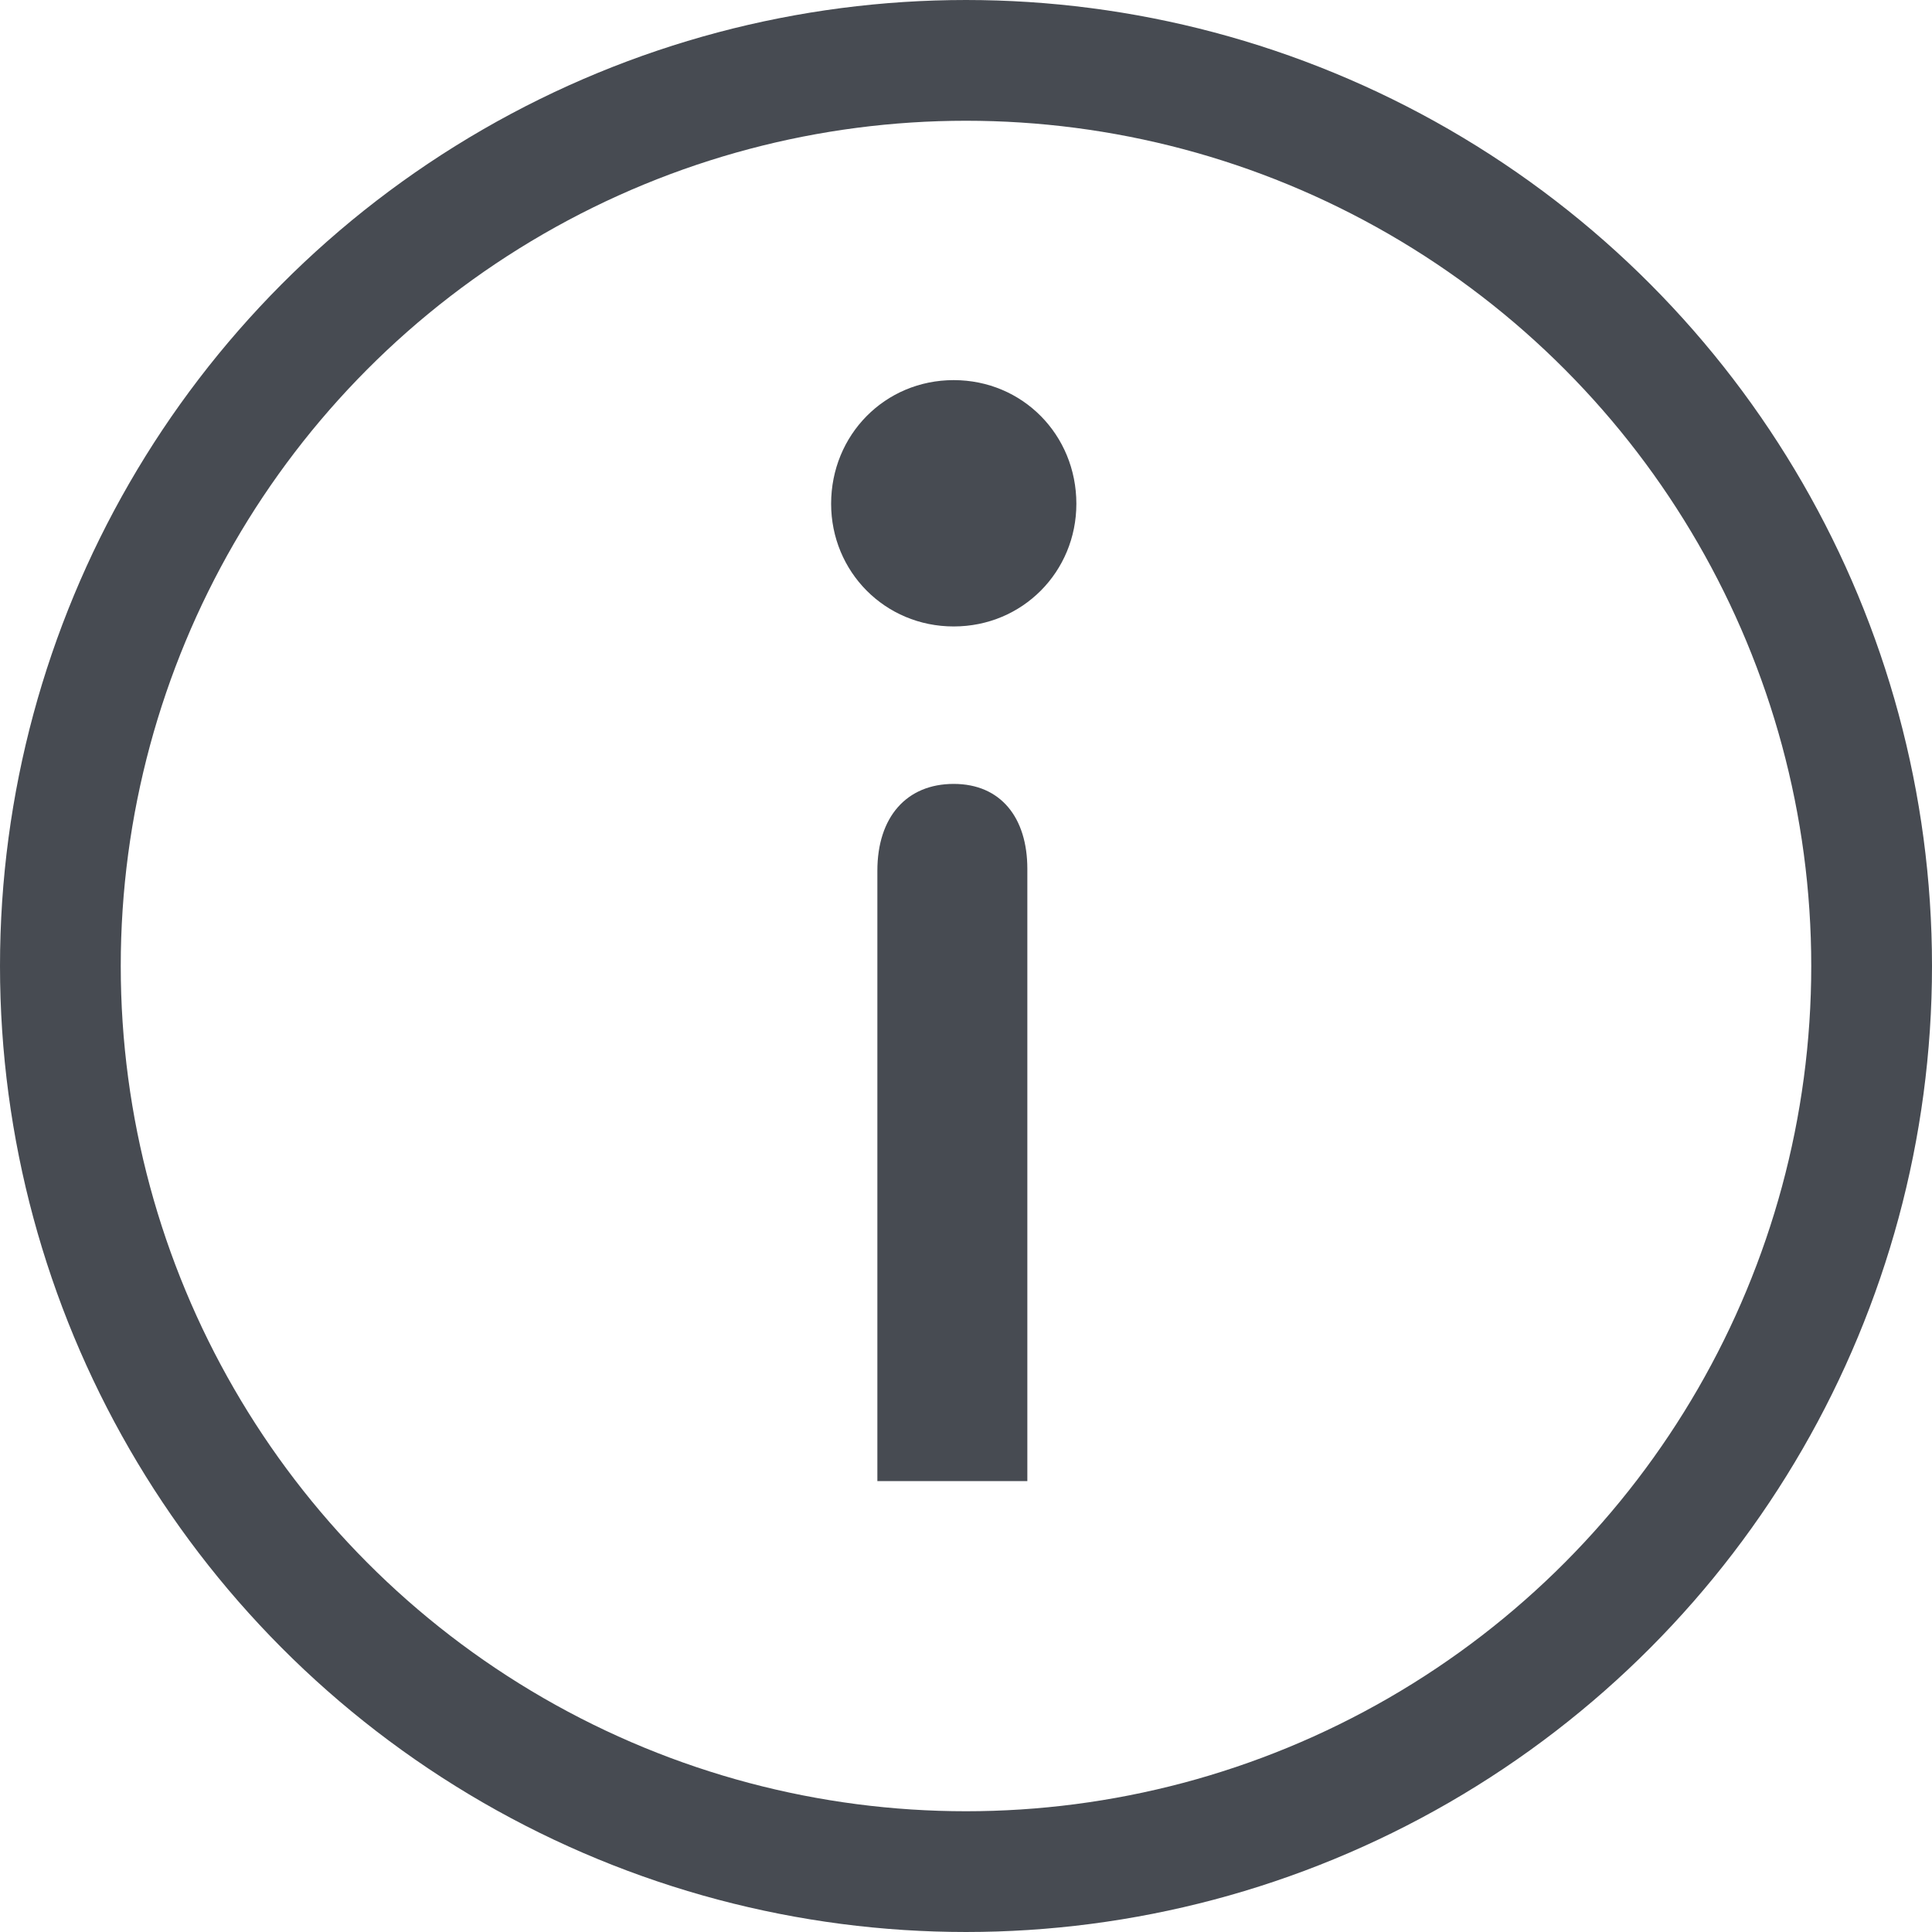 <svg width="16" height="16" viewBox="0 0 16 16" fill="none" xmlns="http://www.w3.org/2000/svg">
<circle cx="8" cy="8" r="7.5" stroke="#474B52"/>
<path d="M6.883 4.172C6.883 4.734 7.328 5.188 7.898 5.188C8.469 5.188 8.914 4.734 8.914 4.172C8.914 3.602 8.469 3.148 7.898 3.148C7.328 3.148 6.883 3.602 6.883 4.172Z" fill="#474B52"/>
<path d="M8.508 7.195C8.508 6.773 8.289 6.492 7.898 6.492C7.508 6.492 7.266 6.766 7.266 7.211V12.266H8.508V7.195Z" fill="#474B52"/>
</svg>
